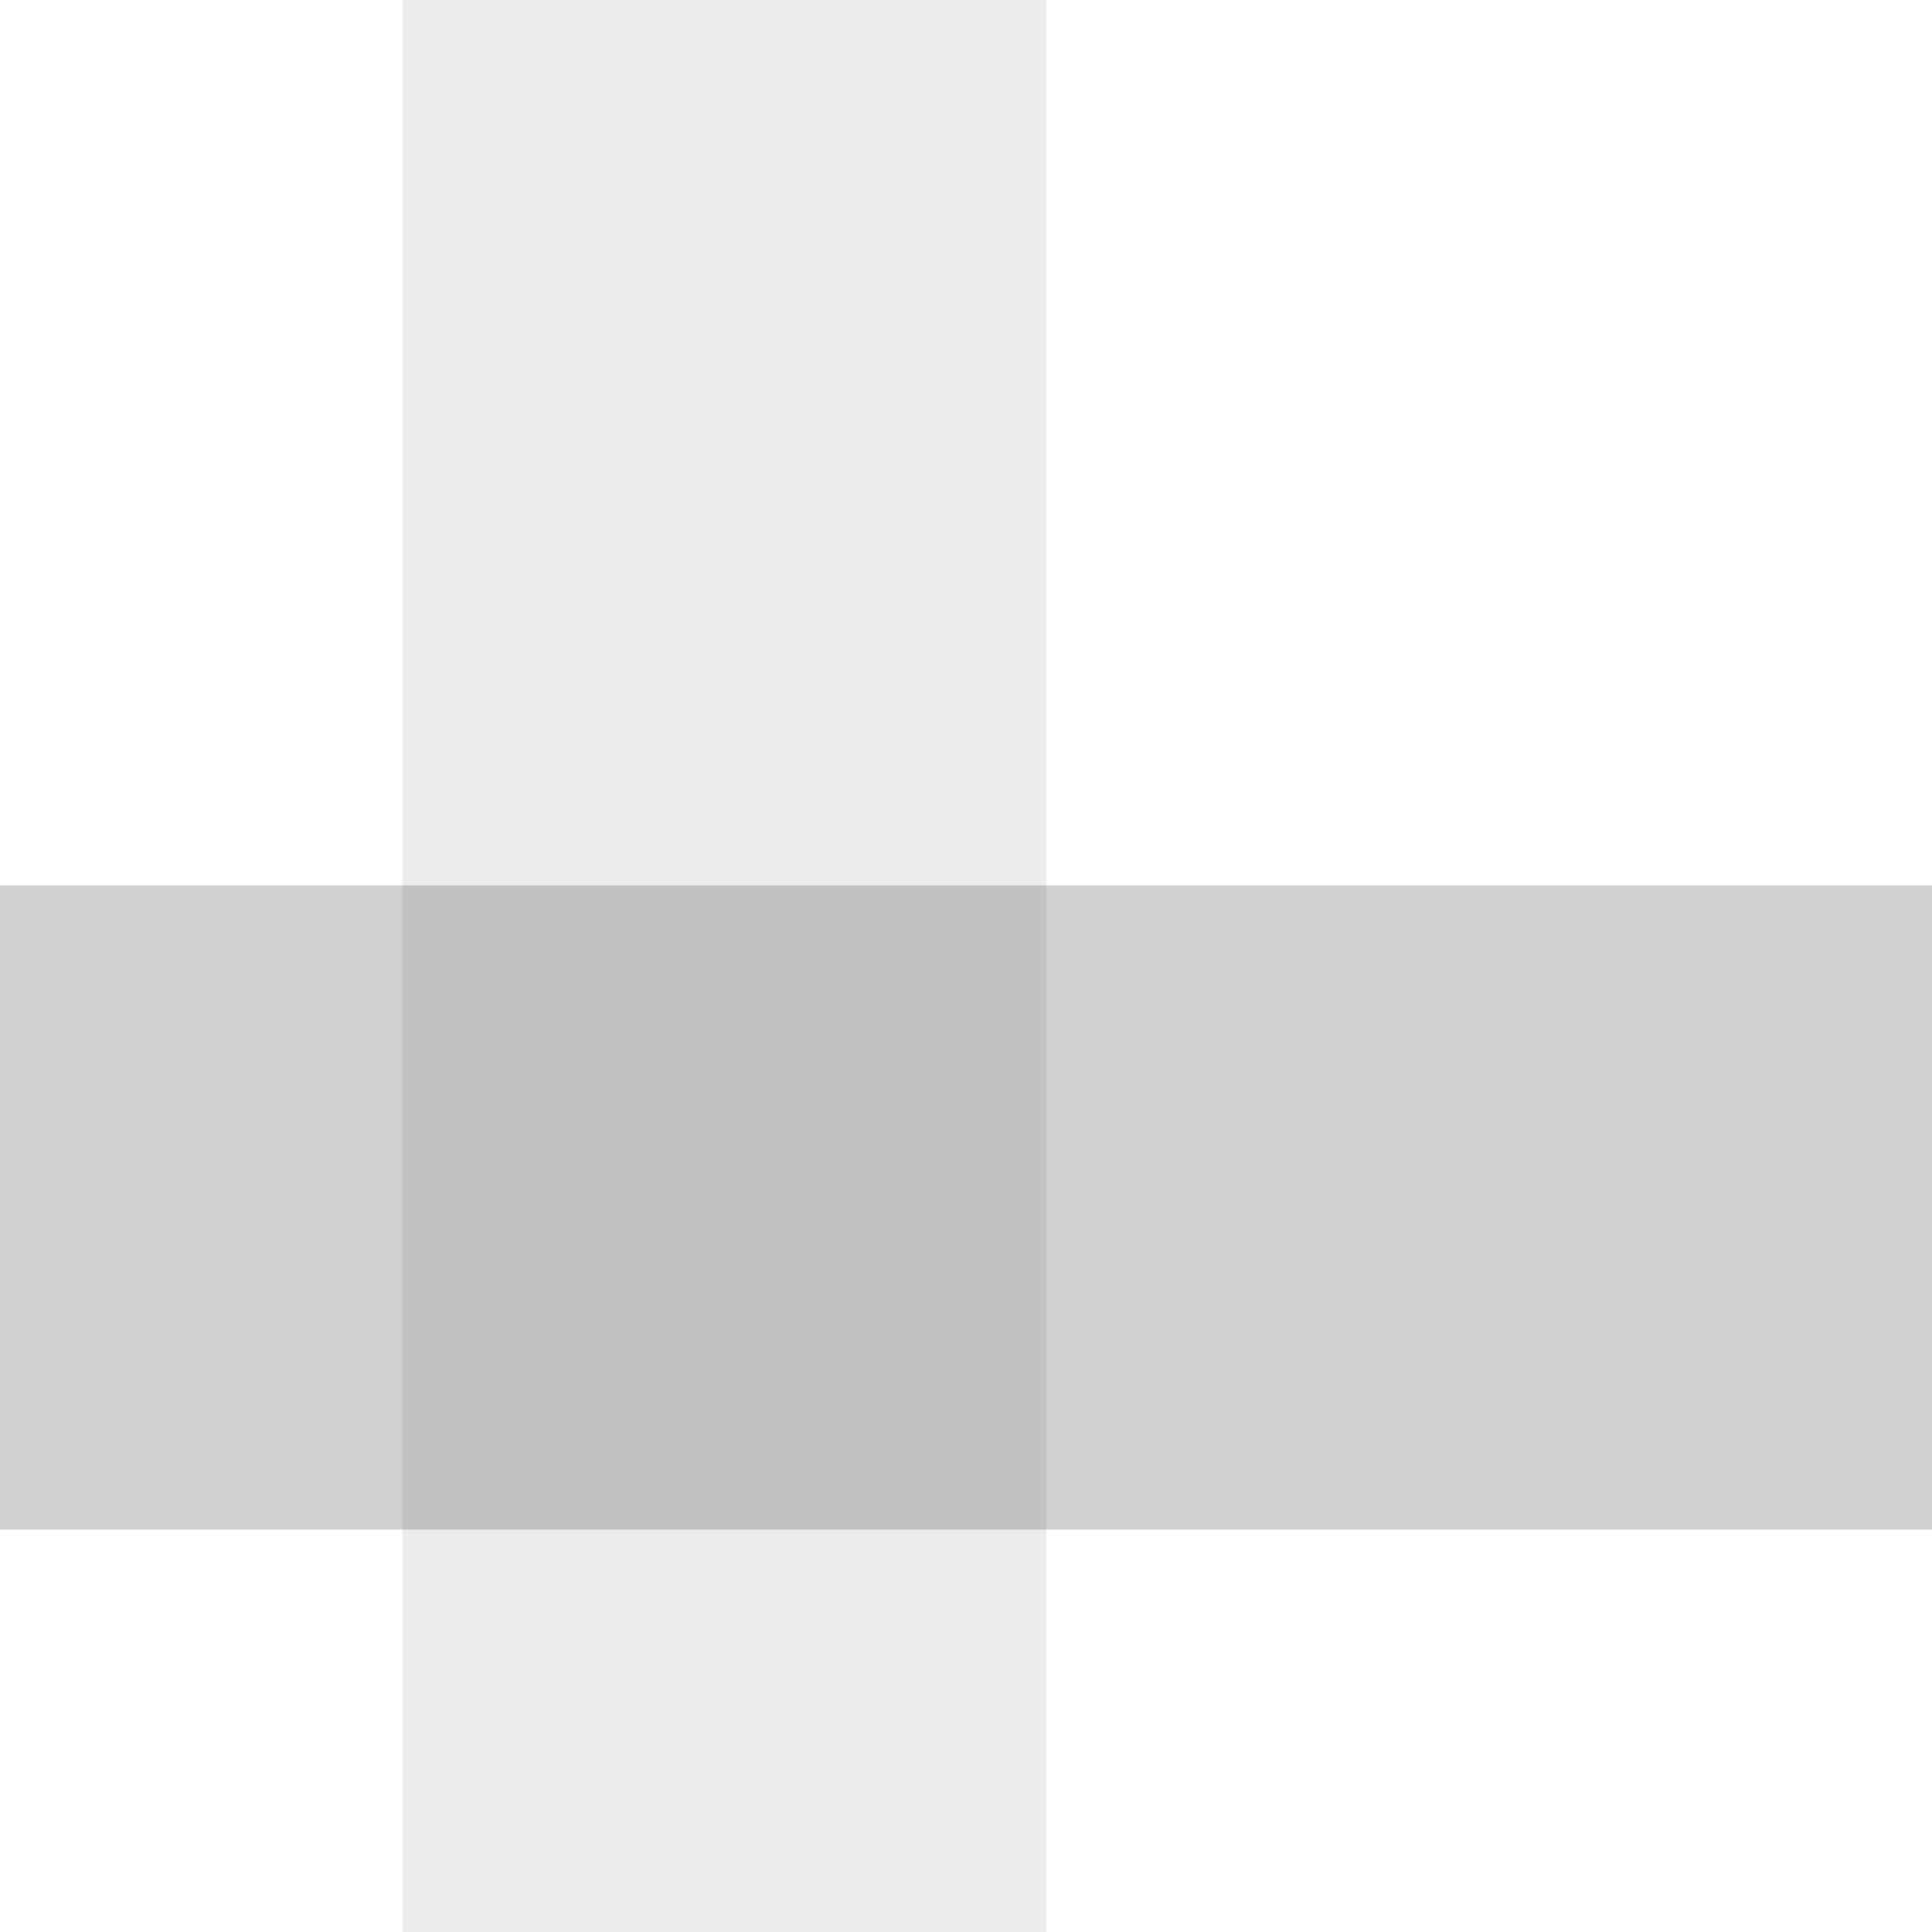 <svg xmlns="http://www.w3.org/2000/svg" viewBox="0 0 24 24"><g fill="none" fill-rule="evenodd"><path d="M0 0h24v24H0z"/><path fill="#454545" d="M0-1v25h25v1H-1V-1h1z"/><path fill="#454545" opacity=".25" d="M0 11h25v8H0z"/><path fill="#454545" opacity=".1" d="M5-1h8v25H5z"/></g></svg>
